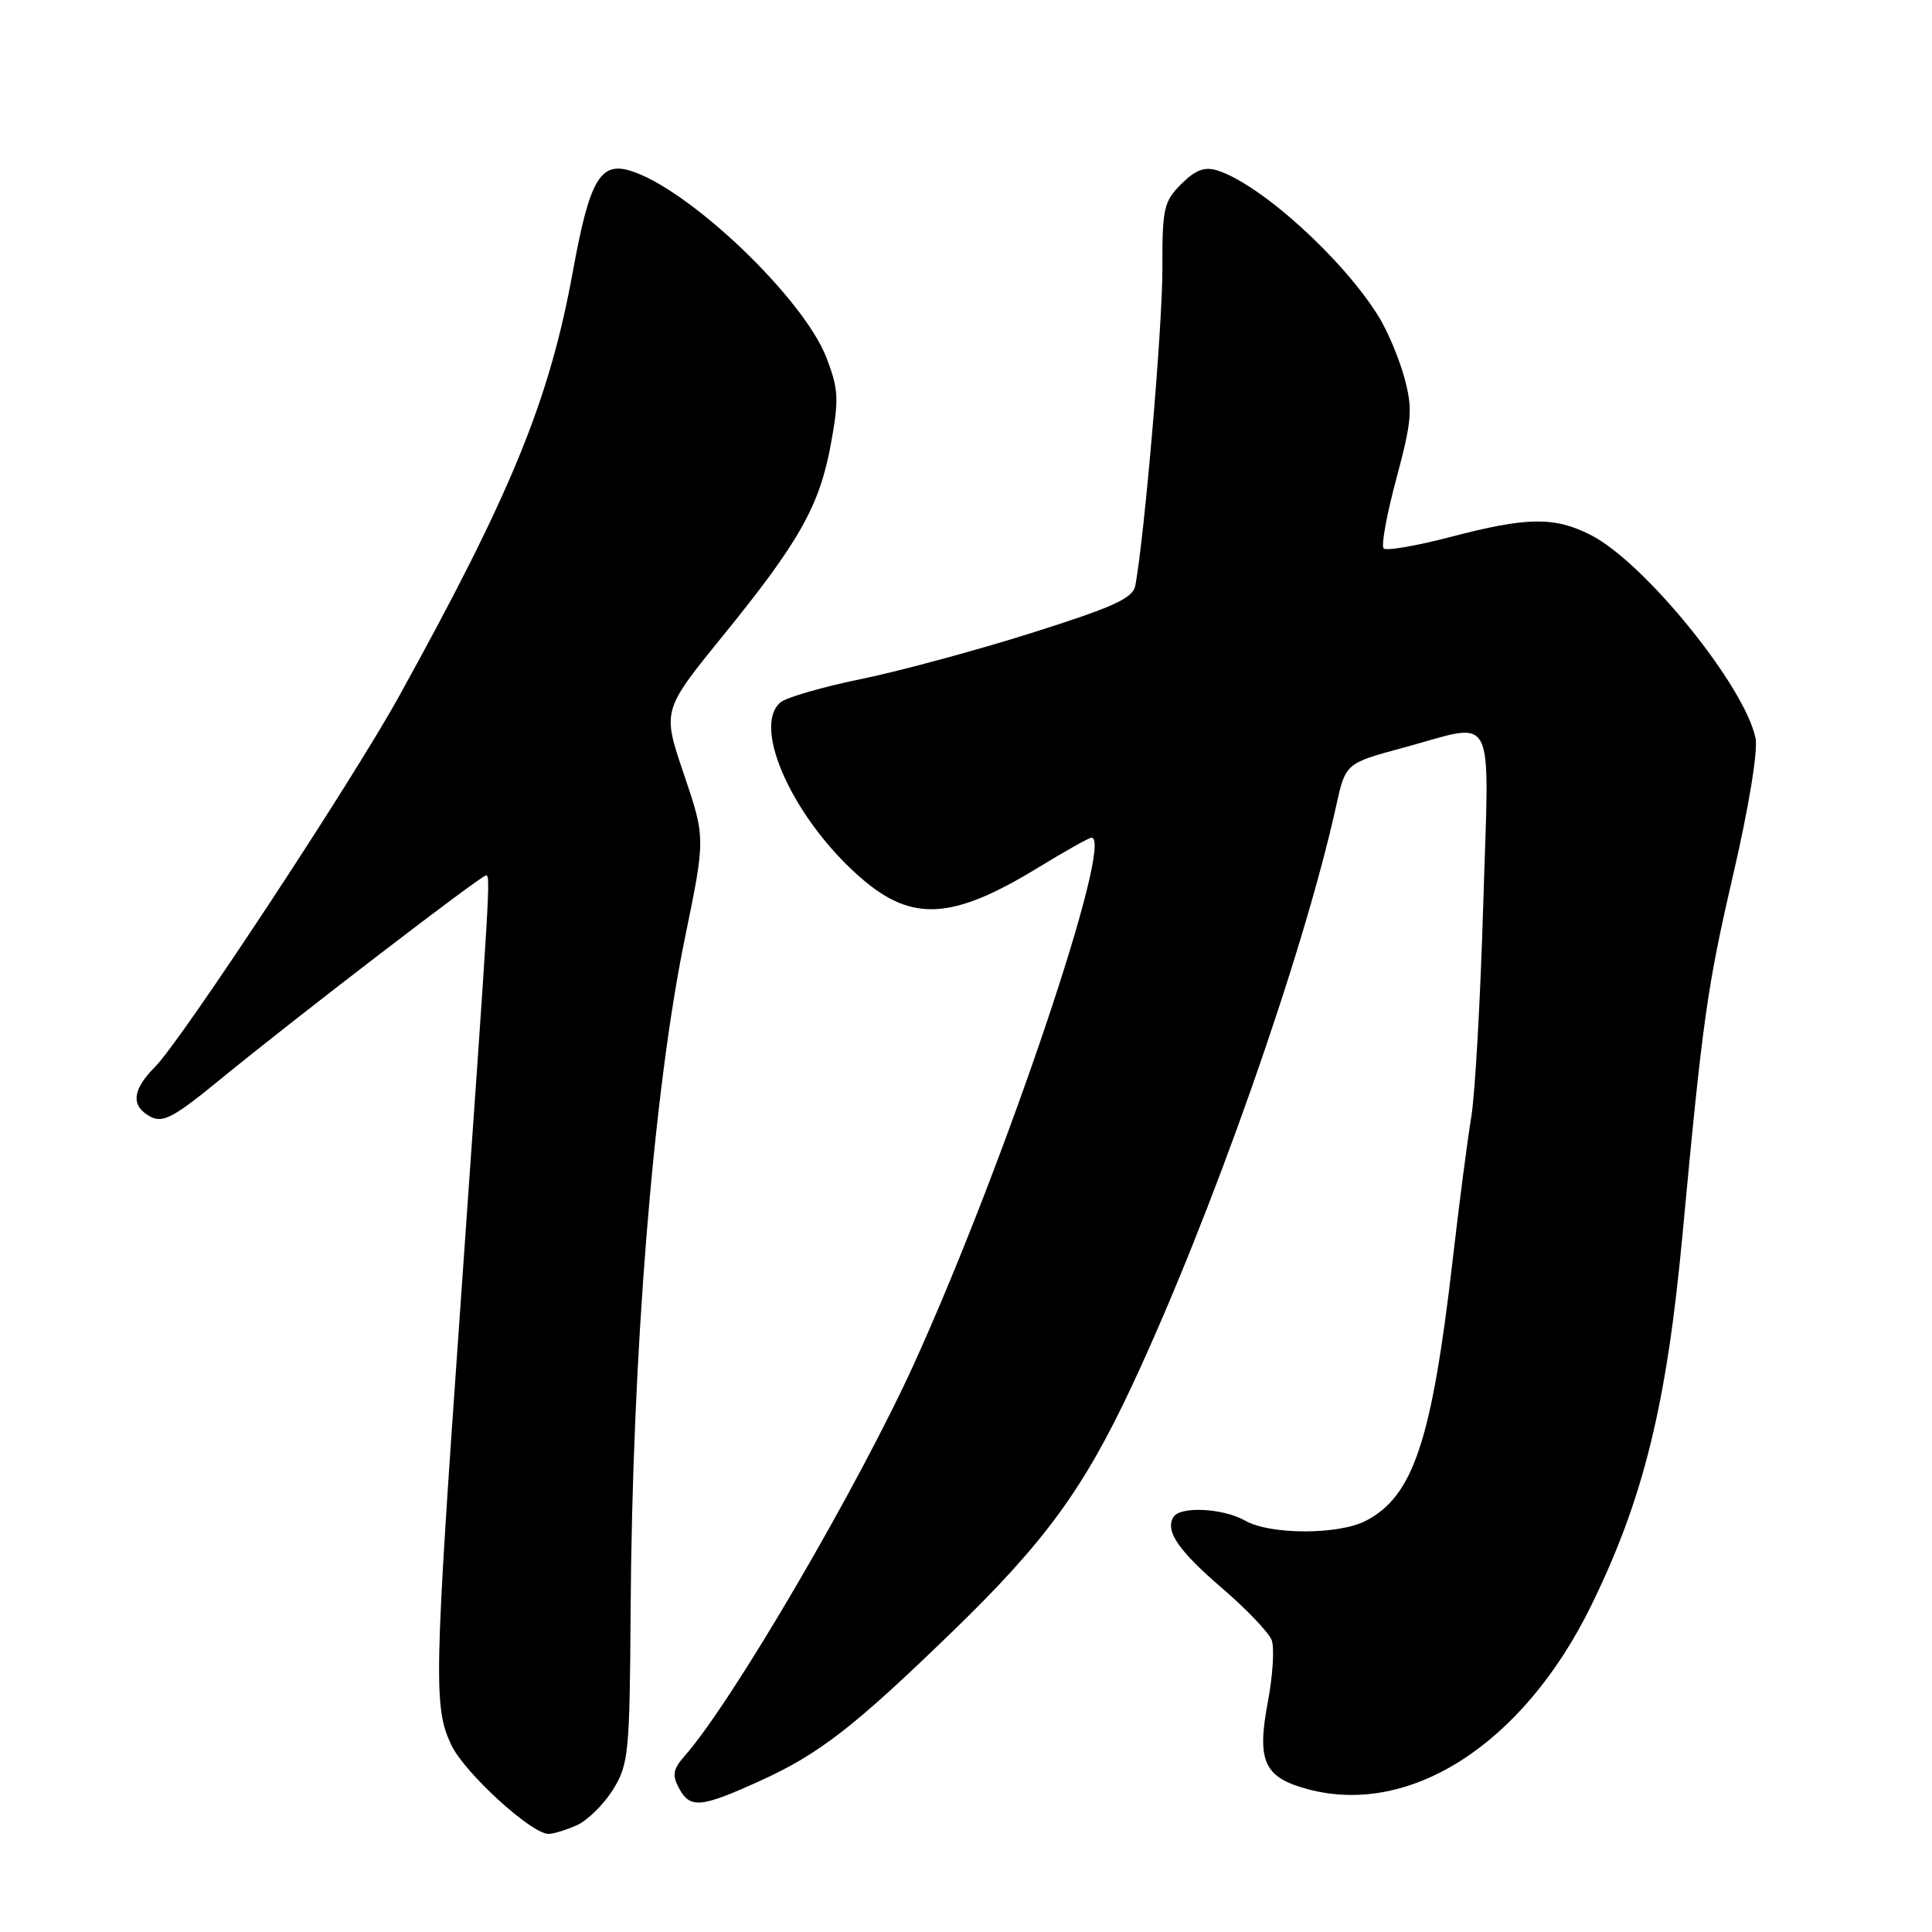 <?xml version="1.0" encoding="UTF-8" standalone="no"?>
<!DOCTYPE svg PUBLIC "-//W3C//DTD SVG 1.1//EN" "http://www.w3.org/Graphics/SVG/1.1/DTD/svg11.dtd" >
<svg xmlns="http://www.w3.org/2000/svg" xmlns:xlink="http://www.w3.org/1999/xlink" version="1.1" viewBox="0 0 256 256">
 <g >
 <path fill="currentColor"
d=" M 76.48 241.83 C 77.89 241.18 80.03 239.06 81.24 237.11 C 83.29 233.79 83.44 232.28 83.56 213.53 C 83.77 179.32 86.58 144.53 90.76 124.27 C 93.48 111.03 93.48 111.03 90.62 102.59 C 87.75 94.15 87.75 94.15 95.73 84.32 C 105.95 71.74 108.59 67.05 110.10 58.82 C 111.18 52.91 111.11 51.58 109.53 47.45 C 106.50 39.49 91.18 24.91 83.45 22.60 C 79.52 21.43 78.10 23.93 75.92 35.90 C 72.80 53.05 67.77 65.33 52.81 92.38 C 46.57 103.65 24.02 137.89 20.55 141.36 C 17.50 144.41 17.30 146.56 19.94 147.97 C 21.58 148.84 23.05 148.06 29.19 143.02 C 39.12 134.89 63.73 116.00 64.40 116.00 C 65.02 116.00 64.96 116.92 60.97 173.63 C 57.52 222.50 57.45 226.21 59.78 231.18 C 61.50 234.86 70.39 243.00 72.68 243.00 C 73.36 243.00 75.06 242.47 76.48 241.83 Z  M 100.68 235.99 C 108.55 232.42 113.18 228.83 126.35 216.05 C 138.47 204.30 143.61 197.25 149.98 183.65 C 160.48 161.22 172.69 126.54 177.04 106.82 C 178.29 101.14 178.29 101.14 185.96 99.07 C 198.45 95.70 197.33 93.52 196.54 119.75 C 196.17 132.26 195.46 144.97 194.95 148.00 C 194.45 151.03 193.34 159.55 192.49 166.94 C 189.72 190.91 187.27 198.26 180.97 201.52 C 177.35 203.39 168.29 203.38 165.00 201.50 C 162.09 199.84 156.40 199.54 155.49 201.01 C 154.35 202.86 156.13 205.46 162.00 210.50 C 165.20 213.25 168.13 216.33 168.51 217.34 C 168.88 218.35 168.66 222.02 168.00 225.48 C 166.51 233.39 167.48 235.51 173.26 237.07 C 186.87 240.74 201.85 231.06 210.80 212.83 C 217.78 198.60 220.84 186.18 222.95 163.50 C 225.59 135.18 226.22 130.73 229.61 116.10 C 231.72 107.04 232.95 99.51 232.62 97.83 C 231.24 90.97 217.94 74.54 210.80 70.90 C 205.99 68.44 202.34 68.49 192.24 71.14 C 187.69 72.33 183.69 73.02 183.34 72.67 C 182.99 72.32 183.75 68.15 185.03 63.40 C 187.08 55.75 187.21 54.23 186.12 50.16 C 185.44 47.63 183.92 43.97 182.73 42.03 C 178.02 34.35 167.02 24.38 161.27 22.57 C 159.61 22.06 158.38 22.53 156.52 24.39 C 154.20 26.70 154.00 27.62 154.02 35.70 C 154.04 43.19 151.66 71.03 150.44 77.57 C 150.12 79.27 147.66 80.40 136.69 83.87 C 129.33 86.19 119.17 88.94 114.09 89.98 C 109.01 91.02 104.21 92.41 103.43 93.06 C 99.51 96.31 105.27 108.79 114.24 116.47 C 120.94 122.21 126.30 121.86 137.63 114.92 C 141.15 112.77 144.30 111.00 144.63 111.00 C 147.71 111.00 133.21 154.03 121.21 180.50 C 113.82 196.81 97.04 225.52 90.73 232.66 C 89.19 234.40 89.04 235.21 89.95 236.91 C 91.43 239.68 92.81 239.56 100.68 235.99 Z "/>
</g>
</svg>